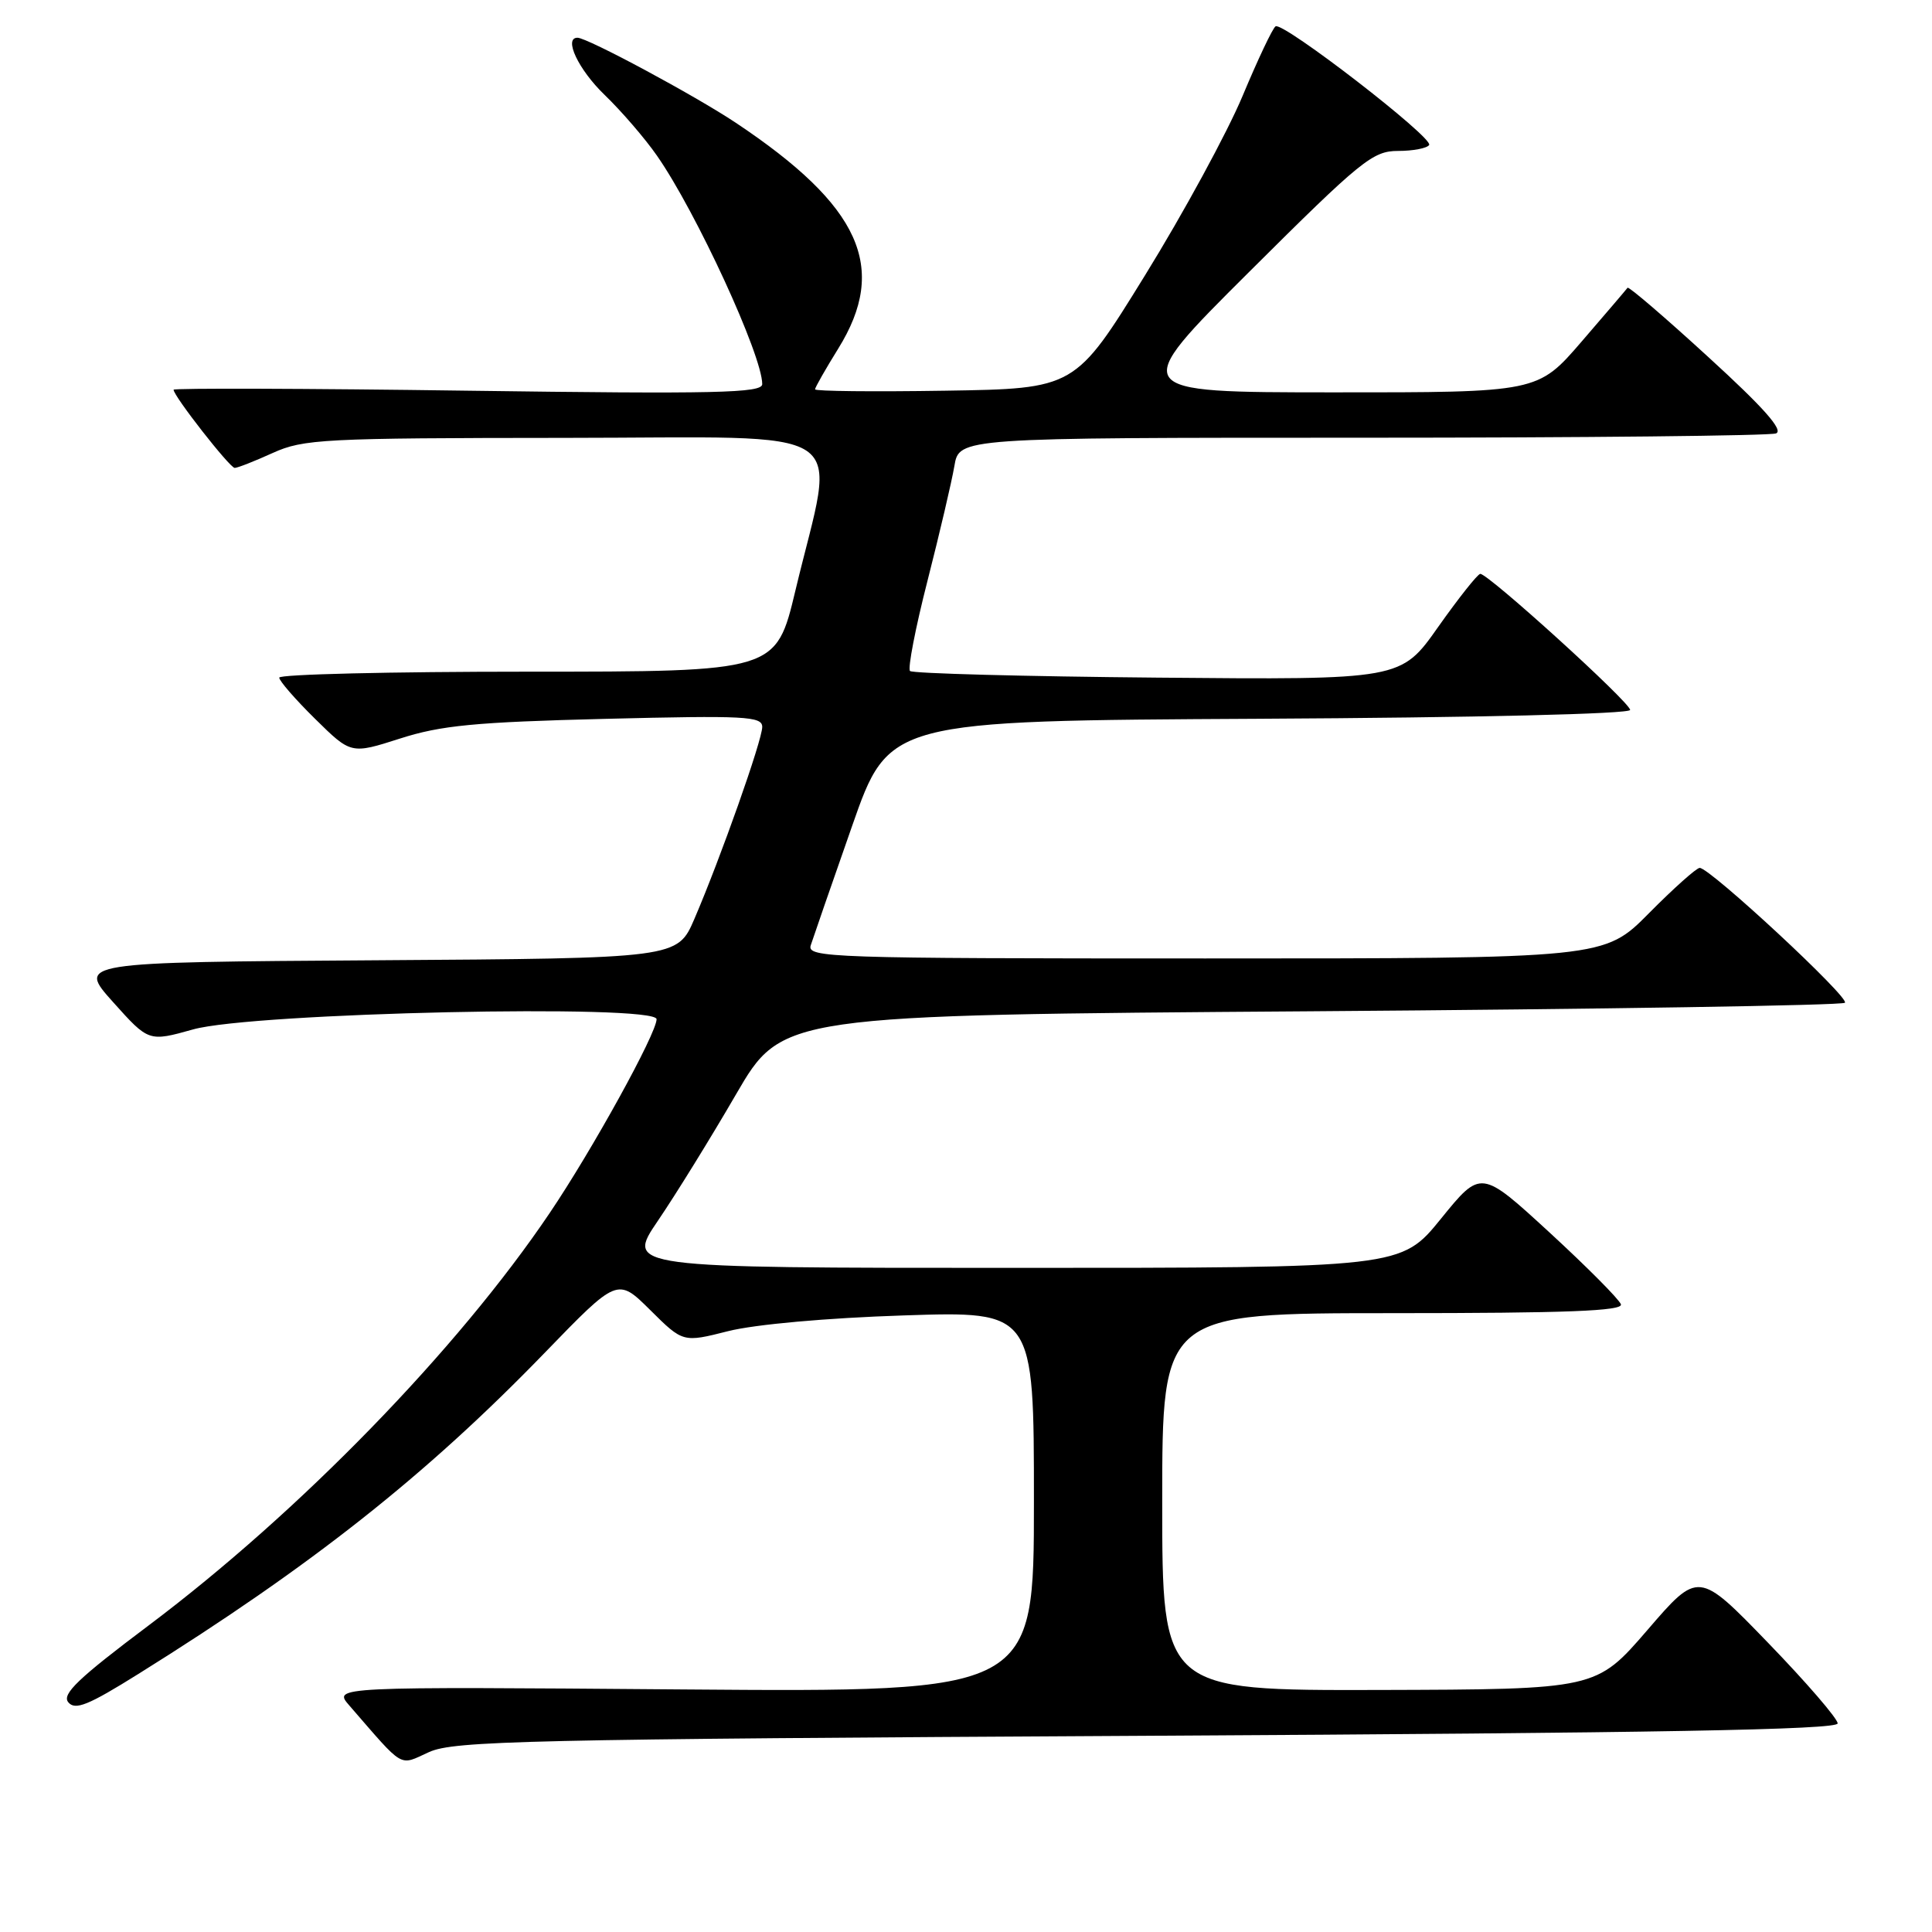 <?xml version="1.0" encoding="UTF-8" standalone="no"?>
<!DOCTYPE svg PUBLIC "-//W3C//DTD SVG 1.1//EN" "http://www.w3.org/Graphics/SVG/1.1/DTD/svg11.dtd" >
<svg xmlns="http://www.w3.org/2000/svg" xmlns:xlink="http://www.w3.org/1999/xlink" version="1.1" viewBox="0 0 256 256">
 <g >
 <path fill="currentColor"
d=" M 152.00 230.00 C 219.70 229.63 243.50 229.20 243.50 228.36 C 243.50 227.73 239.35 222.92 234.28 217.68 C 225.05 208.14 225.05 208.14 218.28 216.00 C 211.50 223.85 211.50 223.85 182.75 223.93 C 154.00 224.00 154.00 224.00 154.00 199.00 C 154.00 174.00 154.00 174.00 184.58 174.00 C 207.56 174.00 215.07 173.71 214.78 172.83 C 214.56 172.18 210.30 167.89 205.31 163.30 C 196.23 154.96 196.23 154.96 190.94 161.48 C 185.65 168.00 185.65 168.00 134.29 168.00 C 82.93 168.00 82.93 168.00 87.18 161.75 C 89.52 158.31 94.18 150.78 97.53 145.00 C 103.64 134.50 103.64 134.50 173.74 134.00 C 212.29 133.72 244.12 133.22 244.46 132.87 C 245.12 132.21 226.59 115.00 225.22 115.00 C 224.79 115.00 221.77 117.70 218.50 121.00 C 212.56 127.00 212.56 127.00 159.71 127.00 C 109.83 127.00 106.90 126.90 107.43 125.25 C 107.74 124.29 110.19 117.20 112.89 109.50 C 117.78 95.50 117.78 95.50 166.89 95.24 C 195.69 95.09 216.00 94.60 216.00 94.07 C 216.00 93.07 197.16 75.97 196.14 76.04 C 195.79 76.07 193.28 79.23 190.56 83.08 C 185.63 90.08 185.63 90.08 153.40 89.79 C 135.67 89.63 120.90 89.24 120.58 88.91 C 120.26 88.59 121.30 83.19 122.91 76.91 C 124.51 70.64 126.11 63.81 126.46 61.75 C 127.09 58.00 127.09 58.00 180.46 58.00 C 209.82 58.00 234.51 57.74 235.33 57.43 C 236.37 57.03 233.72 54.03 226.36 47.31 C 220.62 42.05 215.80 37.92 215.66 38.13 C 215.52 38.33 212.78 41.54 209.58 45.25 C 203.76 52.00 203.76 52.00 176.63 51.99 C 149.50 51.98 149.50 51.98 165.56 35.99 C 180.39 21.22 181.90 20.00 185.25 20.00 C 187.25 20.00 189.10 19.64 189.37 19.21 C 189.96 18.26 170.03 2.86 169.02 3.49 C 168.63 3.73 166.67 7.88 164.65 12.71 C 162.63 17.54 156.81 28.25 151.71 36.50 C 142.45 51.50 142.45 51.50 125.23 51.77 C 115.75 51.92 108.00 51.84 108.00 51.59 C 108.00 51.34 109.38 48.92 111.06 46.21 C 117.74 35.46 114.04 27.30 97.50 16.27 C 92.08 12.66 77.83 5.00 76.52 5.00 C 74.65 5.00 76.64 9.22 80.09 12.55 C 82.34 14.72 85.48 18.36 87.06 20.64 C 92.25 28.09 101.00 47.09 101.00 50.90 C 101.00 52.08 94.99 52.22 62.00 51.77 C 40.55 51.47 23.00 51.42 23.00 51.64 C 23.00 52.48 30.45 62.00 31.10 62.00 C 31.48 62.00 33.74 61.11 36.14 60.02 C 40.21 58.18 42.79 58.04 74.89 58.02 C 114.06 58.00 110.76 55.81 105.40 78.23 C 102.83 89.00 102.83 89.00 69.91 89.00 C 51.81 89.00 37.00 89.35 37.00 89.79 C 37.00 90.22 39.14 92.68 41.76 95.26 C 46.51 99.94 46.51 99.94 53.01 97.86 C 58.43 96.12 62.93 95.68 80.25 95.25 C 98.74 94.79 101.00 94.91 101.00 96.32 C 101.00 98.08 95.49 113.66 92.01 121.76 C 89.76 126.98 89.76 126.98 50.01 127.24 C 10.25 127.50 10.25 127.50 14.98 132.78 C 19.70 138.05 19.70 138.05 25.60 136.40 C 33.51 134.18 87.00 133.01 87.00 135.05 C 87.00 136.93 78.49 152.36 72.83 160.74 C 60.63 178.83 39.71 200.34 19.72 215.36 C 10.36 222.39 8.16 224.49 9.05 225.56 C 9.96 226.66 11.69 225.96 18.33 221.81 C 41.24 207.52 56.43 195.51 72.16 179.27 C 81.82 169.29 81.82 169.29 86.16 173.59 C 90.50 177.90 90.50 177.90 96.50 176.38 C 100.04 175.49 109.57 174.63 119.75 174.30 C 137.00 173.73 137.00 173.73 137.00 198.97 C 137.00 224.22 137.00 224.22 90.56 223.86 C 44.11 223.49 44.11 223.49 46.29 225.99 C 53.69 234.51 52.80 233.99 56.85 232.16 C 60.14 230.67 69.61 230.45 152.00 230.00 Z "/>
</g>
</svg>